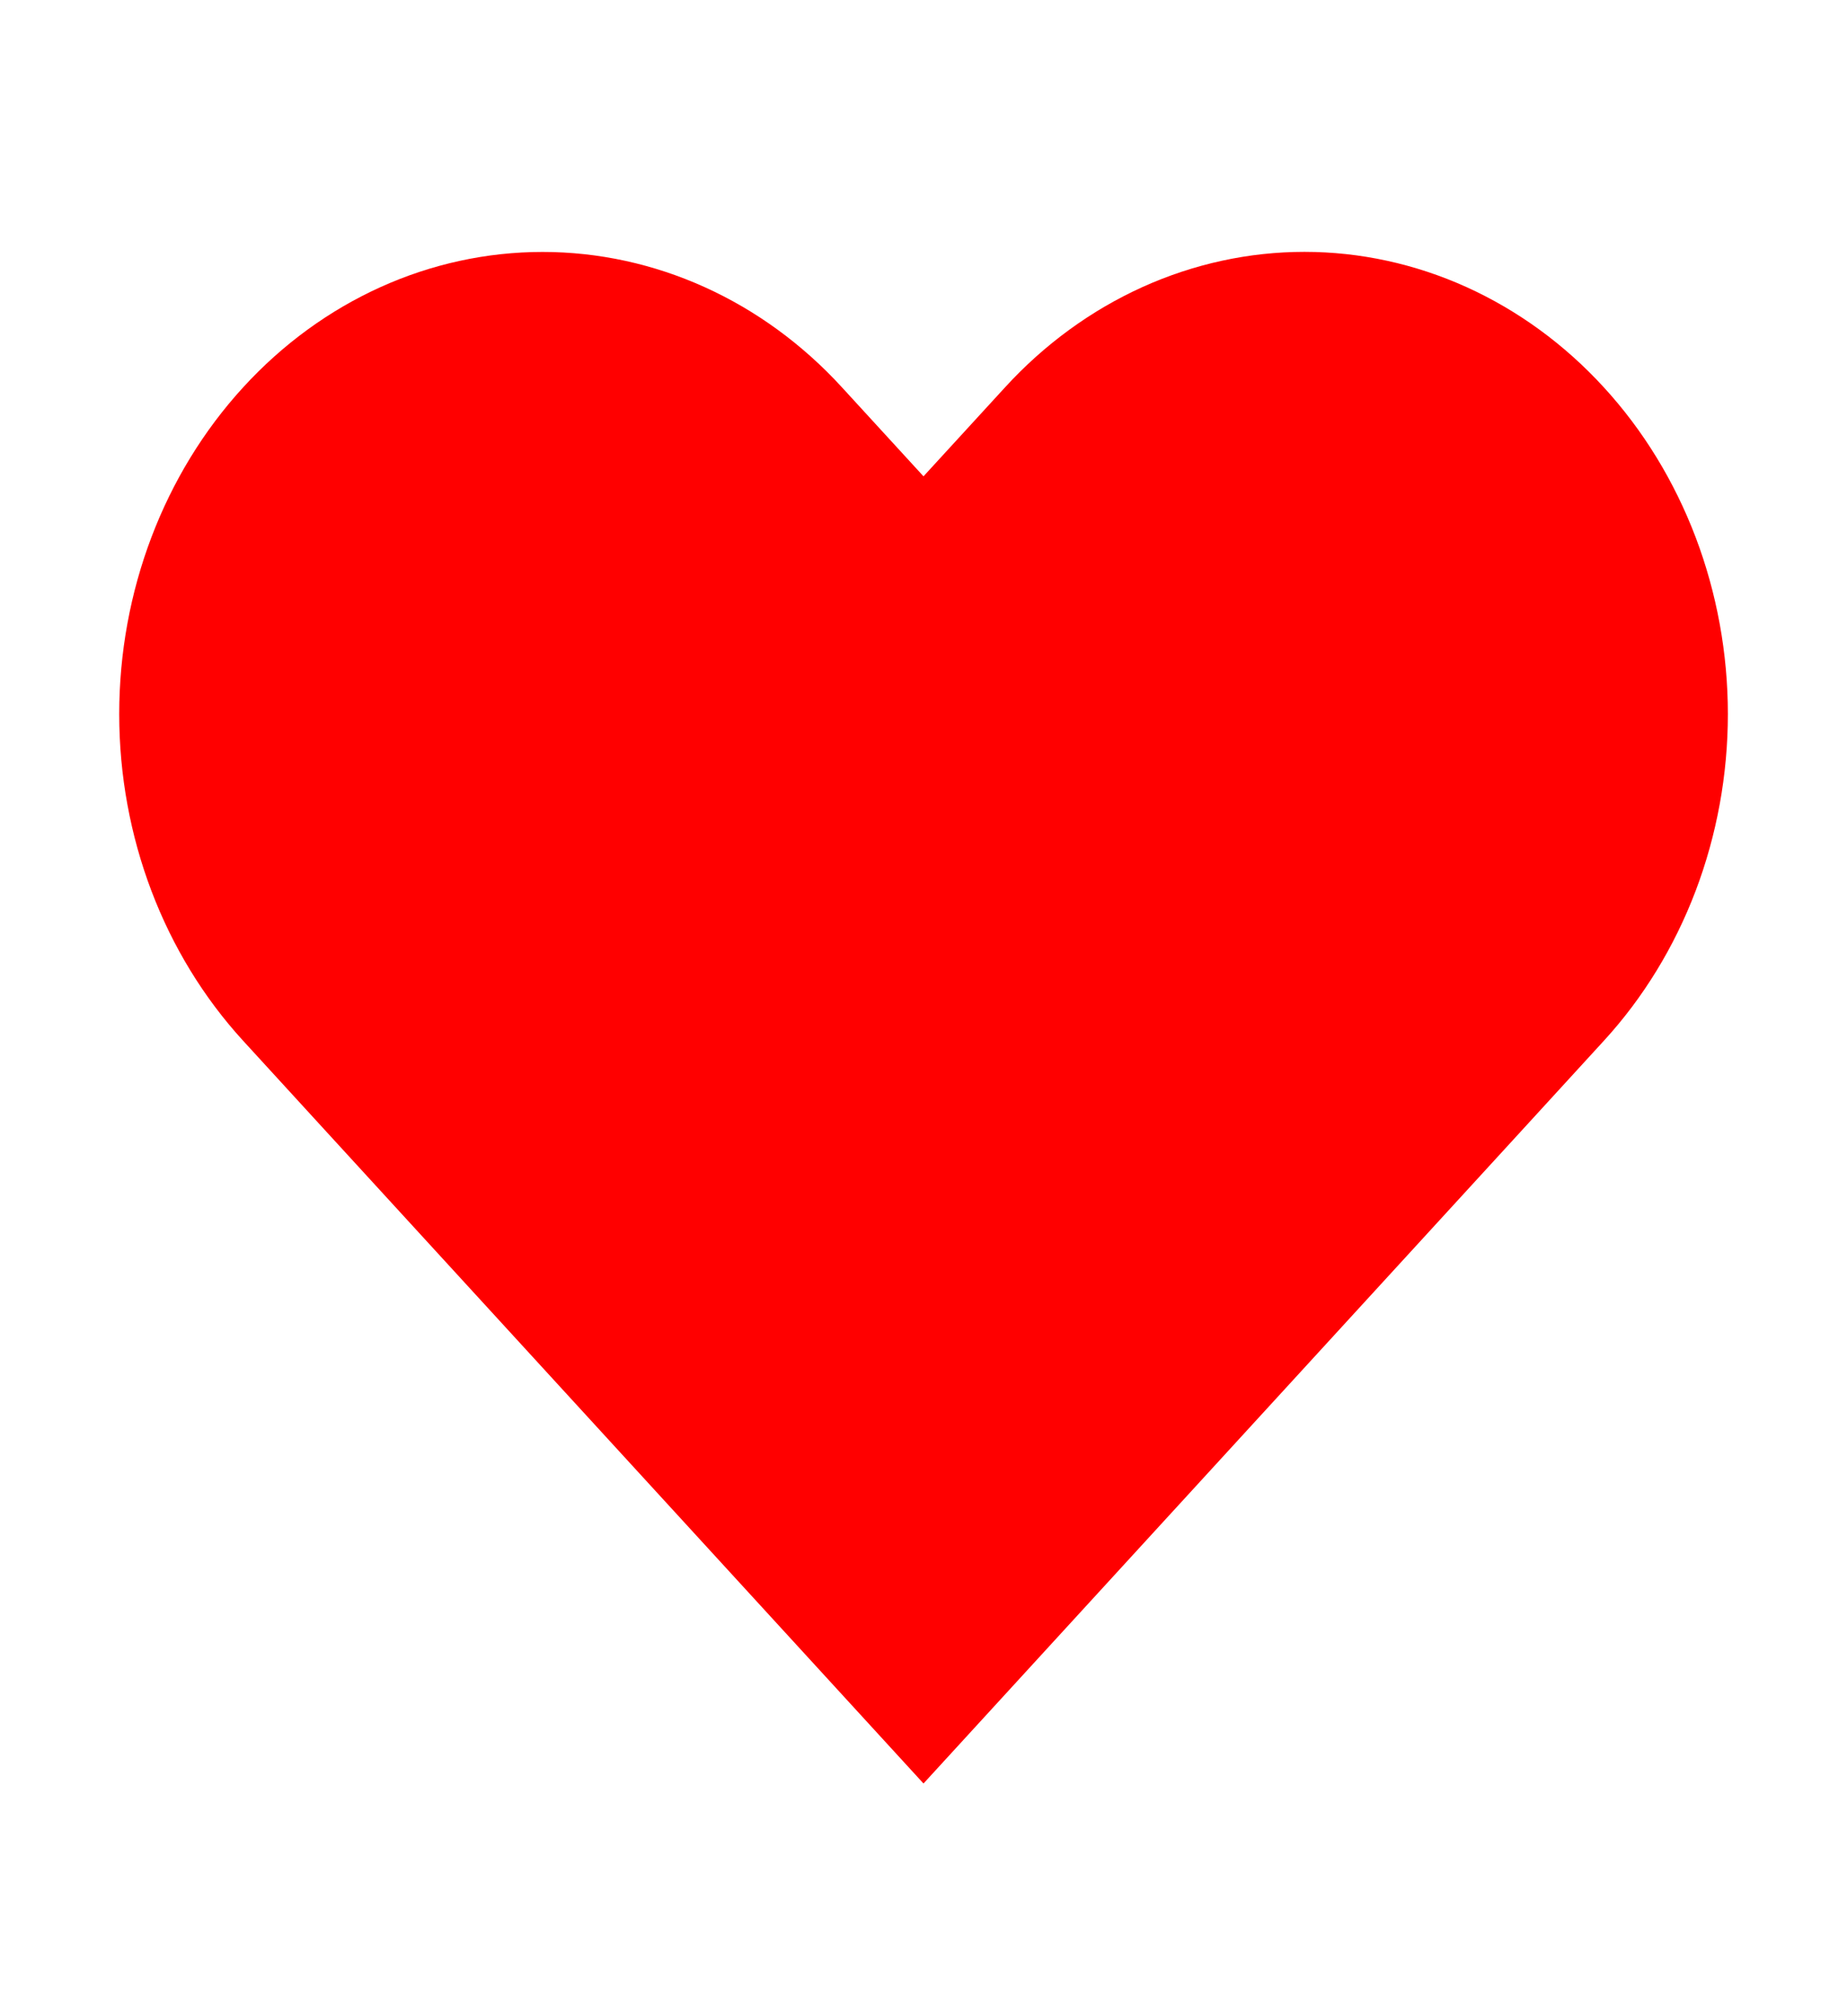 <svg width="22" height="24" viewBox="0 0 22 24" fill="red" xmlns="http://www.w3.org/2000/svg">
<path d="M19.103 4.61C18.635 4.099 18.079 3.694 17.467 3.417C16.856 3.141 16.2 2.998 15.537 2.998C14.875 2.998 14.22 3.141 13.608 3.417C12.996 3.694 12.44 4.099 11.972 4.61L11 5.67L10.028 4.61C9.083 3.578 7.8 2.999 6.463 2.999C5.125 2.999 3.842 3.578 2.897 4.61C1.951 5.642 1.42 7.041 1.42 8.5C1.42 9.959 1.951 11.358 2.897 12.39L3.868 13.45L11 21.23L18.132 13.45L19.103 12.39C19.572 11.879 19.943 11.273 20.197 10.605C20.45 9.938 20.581 9.222 20.581 8.5C20.581 7.778 20.45 7.062 20.197 6.395C19.943 5.727 19.572 5.121 19.103 4.61V4.61Z" stroke-width="2" stroke-linecap="round" stroke-linejoin="round"/>
</svg>
